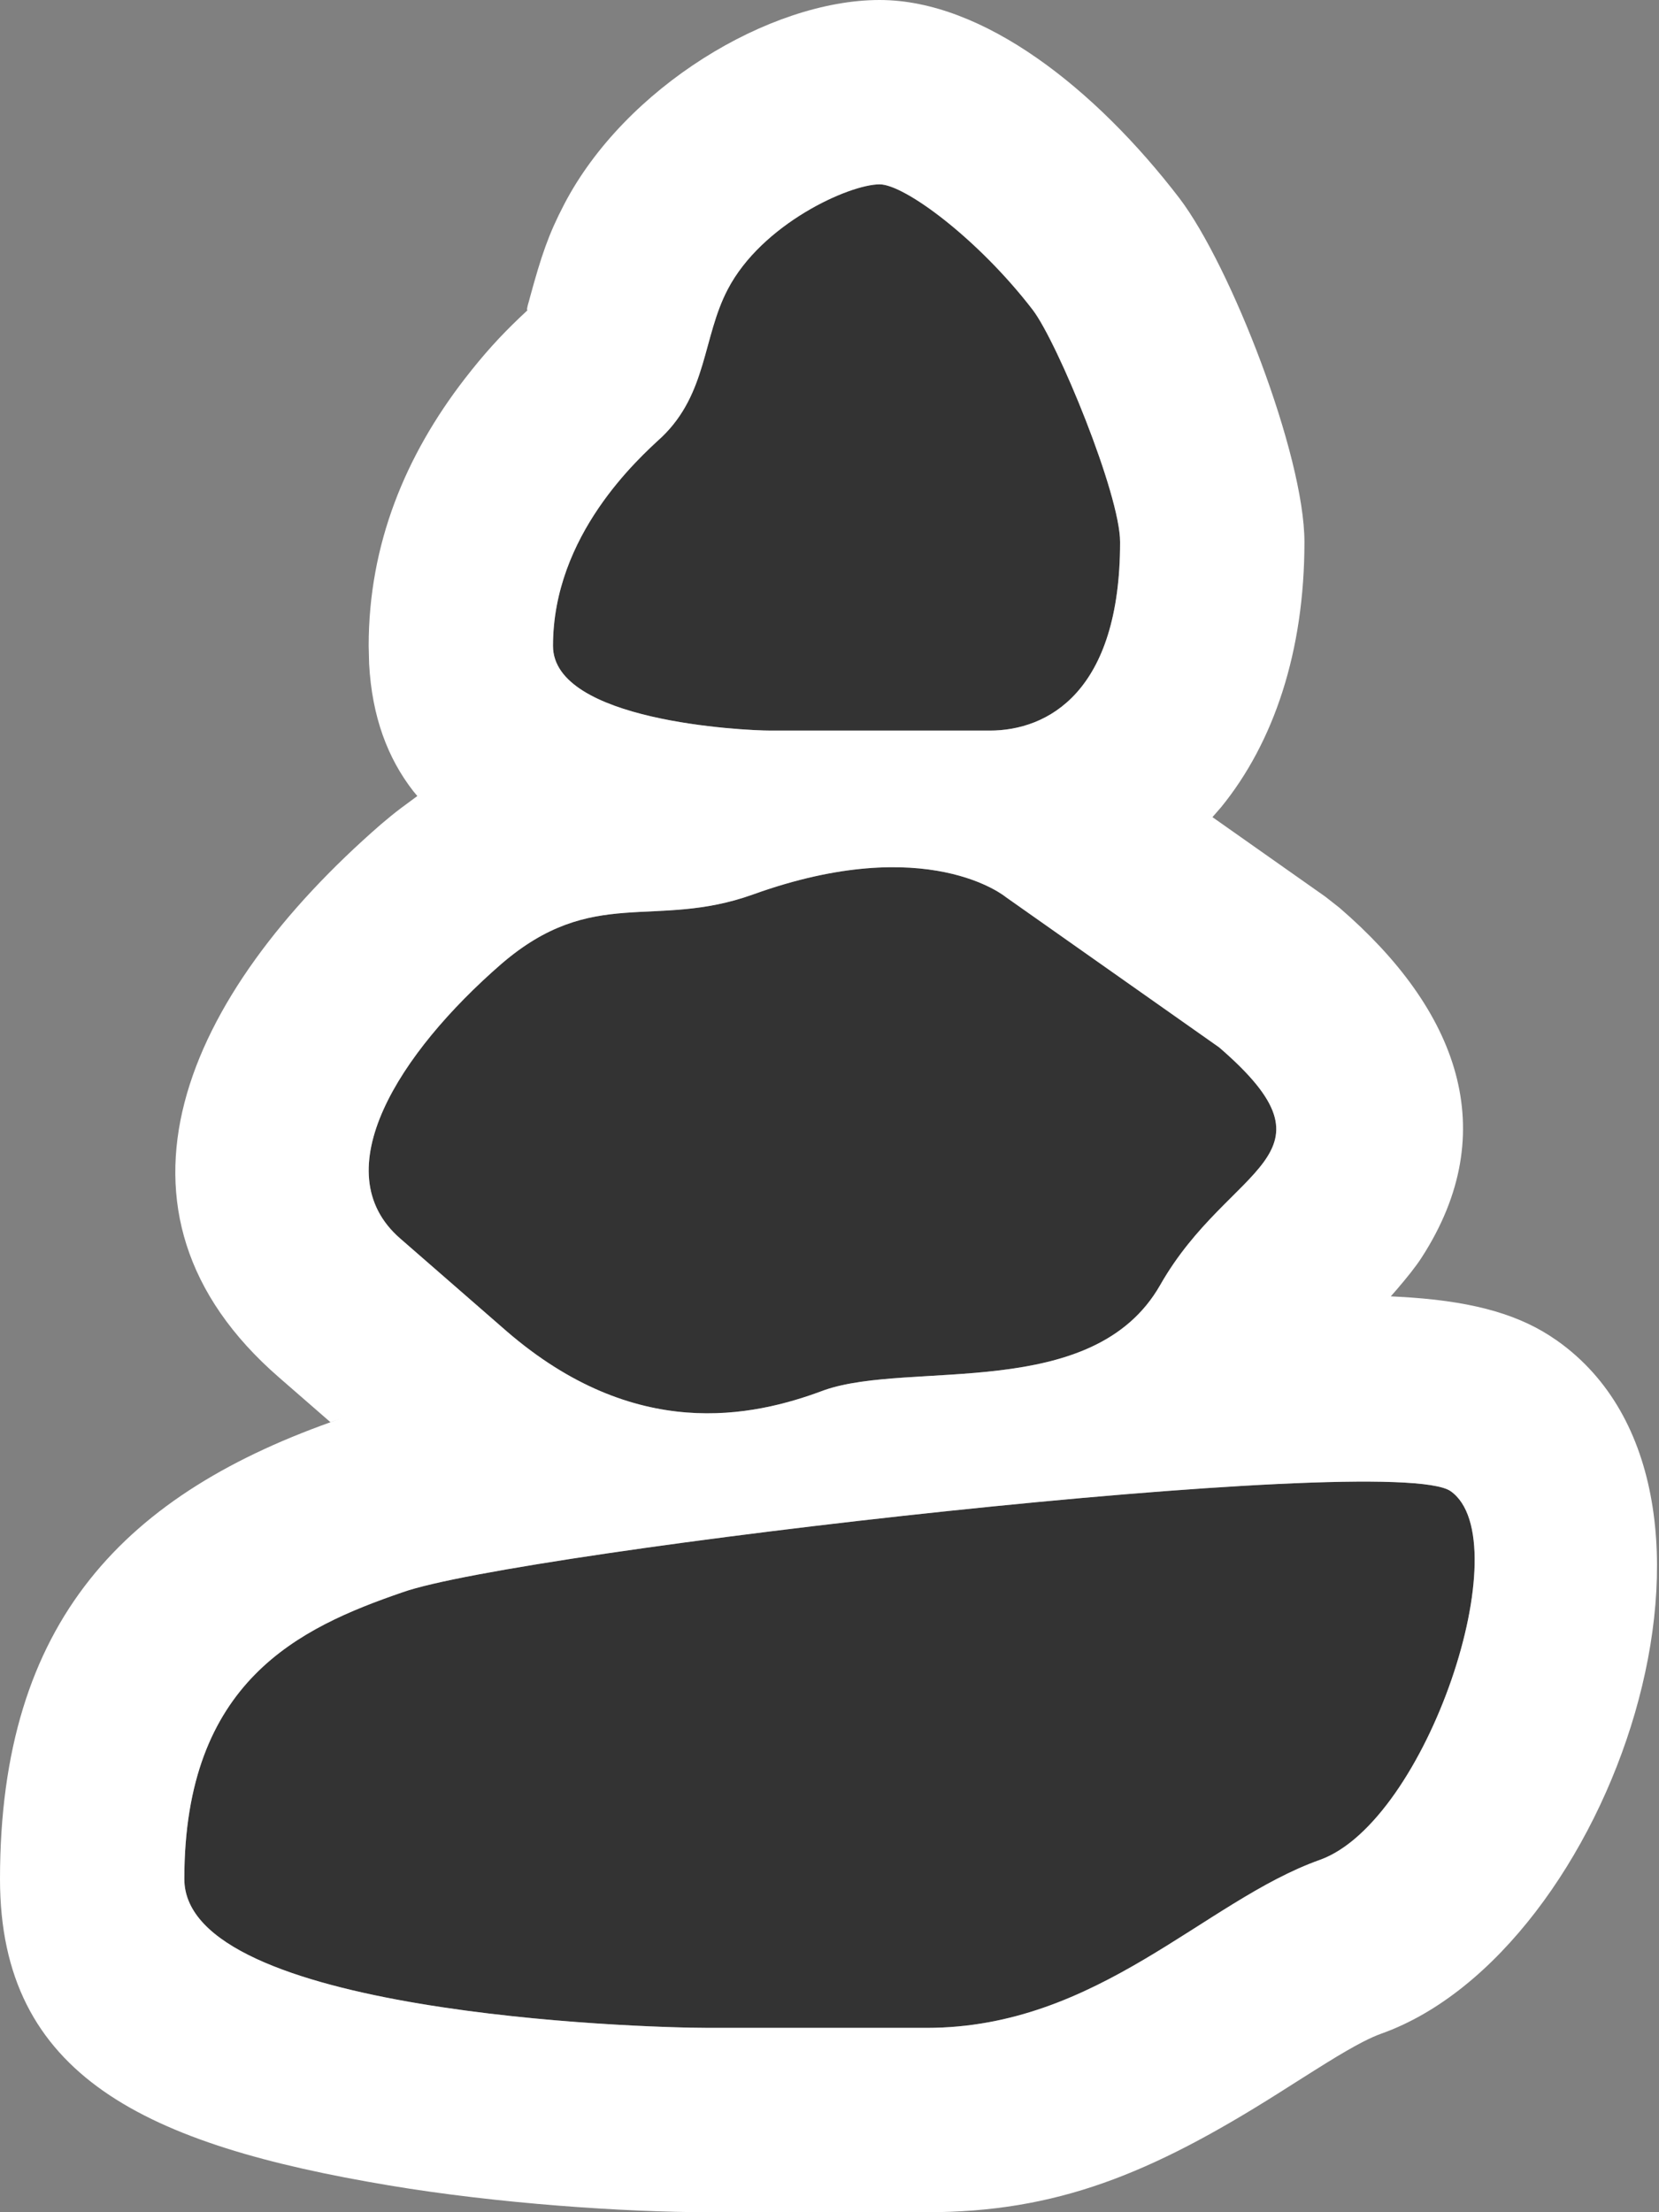 <?xml version="1.0" encoding="UTF-8"?>
<svg width="18px" height="24px" viewBox="0 0 18 24" version="1.1" xmlns="http://www.w3.org/2000/svg" xmlns:xlink="http://www.w3.org/1999/xlink">
    <rect x="0" y="0" width="18" height="24" fill="#808080" stroke="none"/>
    <title>cairn</title>
    <g id="cairn" stroke="none" stroke-width="1" fill="none" fill-rule="evenodd">
        <path d="M7.686,22 C6.91,22 2,21.837 2,20.385 C2,18.237 3.249,17.659 4.369,17.274 C5.618,16.83 15.116,15.733 15.74,16.178 C16.494,16.711 15.482,19.763 14.319,20.178 C13.07,20.622 11.917,22 10.055,22 C8.515,22 11.357,22 7.686,22 Z M8.363,7.926 C8.055,7.926 6,7.822 6,7.007 C6,5.807 6.923,4.978 7.181,4.741 C7.674,4.267 7.624,3.659 7.895,3.141 C8.264,2.43 9.212,2 9.544,2 C9.815,2 10.615,2.593 11.206,3.363 C11.476,3.719 12.153,5.363 12.153,5.881 C12.153,7.511 11.366,7.926 10.738,7.926 C10.098,7.926 9.877,7.926 8.363,7.926 Z M4.343,13.437 C3.506,12.711 4.33,11.422 5.438,10.459 C6.435,9.6 7.099,10.089 8.17,9.704 C10.065,9.022 10.914,9.733 10.914,9.733 L13.228,11.363 C14.618,12.563 13.339,12.622 12.588,13.941 C11.862,15.215 9.88,14.756 8.945,15.081 C8.158,15.378 6.89,15.644 5.499,14.444 L4.343,13.437 Z" id="Shape-Copy" fill="#333333" fill-rule="nonzero"></path>
        <path d="M9.544,0 C10.672,0 11.888,0.966 12.797,2.151 C13.352,2.881 14.153,4.934 14.153,5.881 C14.153,7.07 13.82,8.055 13.25,8.756 L13.155,8.865 L14.38,9.728 L14.534,9.849 C15.813,10.952 16.314,12.268 15.424,13.644 C15.363,13.739 15.266,13.86 15.158,13.986 L15.09,14.064 L15.168,14.068 C15.918,14.107 16.423,14.24 16.813,14.49 L16.895,14.545 C19.201,16.176 17.476,21.175 14.989,22.062 C14.935,22.081 14.867,22.111 14.785,22.153 C14.679,22.208 14.555,22.279 14.394,22.379 C14.286,22.445 13.857,22.718 13.866,22.712 C12.483,23.585 11.465,24 10.055,24 L7.686,24 C6.79,24 5.4,23.907 4.221,23.709 C1.588,23.268 0,22.53 0,20.385 C0,17.581 1.361,16.194 3.699,15.39 L3.585,15.429 L3.029,14.945 C0.948,13.14 2.003,10.796 4.132,8.944 C4.204,8.883 4.275,8.824 4.348,8.769 L4.528,8.636 L4.484,8.583 C4.207,8.227 4.036,7.777 4.005,7.203 L4,7.007 C4,5.901 4.401,4.94 5.042,4.11 C5.254,3.836 5.43,3.645 5.635,3.449 L5.724,3.365 C5.715,3.366 5.717,3.35 5.727,3.309 L5.741,3.26 C5.747,3.238 5.747,3.238 5.753,3.215 C5.874,2.773 5.951,2.543 6.12,2.219 C6.78,0.949 8.348,0 9.544,0 Z M15.74,16.178 C15.116,15.733 5.618,16.83 4.369,17.274 C3.249,17.659 2,18.237 2,20.385 C2,21.837 6.91,22 7.686,22 L10.055,22 C11.917,22 13.07,20.622 14.319,20.178 C15.482,19.763 16.494,16.711 15.74,16.178 Z M10.914,9.733 C10.914,9.733 10.065,9.022 8.17,9.704 C7.099,10.089 6.435,9.6 5.438,10.459 C4.33,11.422 3.506,12.711 4.343,13.437 L5.499,14.444 C6.89,15.644 8.158,15.378 8.945,15.081 C9.88,14.756 11.862,15.215 12.588,13.941 C13.339,12.622 14.618,12.563 13.228,11.363 L10.914,9.733 Z M9.544,2 C9.212,2 8.264,2.43 7.895,3.141 C7.624,3.659 7.674,4.267 7.181,4.741 C6.923,4.978 6,5.807 6,7.007 C6,7.822 8.055,7.926 8.363,7.926 L10.738,7.926 C11.366,7.926 12.153,7.511 12.153,5.881 C12.153,5.363 11.476,3.719 11.206,3.363 C10.615,2.593 9.815,2 9.544,2 Z" id="Shape-Copy" fill="#FFFFFF" fill-rule="nonzero"></path>
    </g>
</svg>